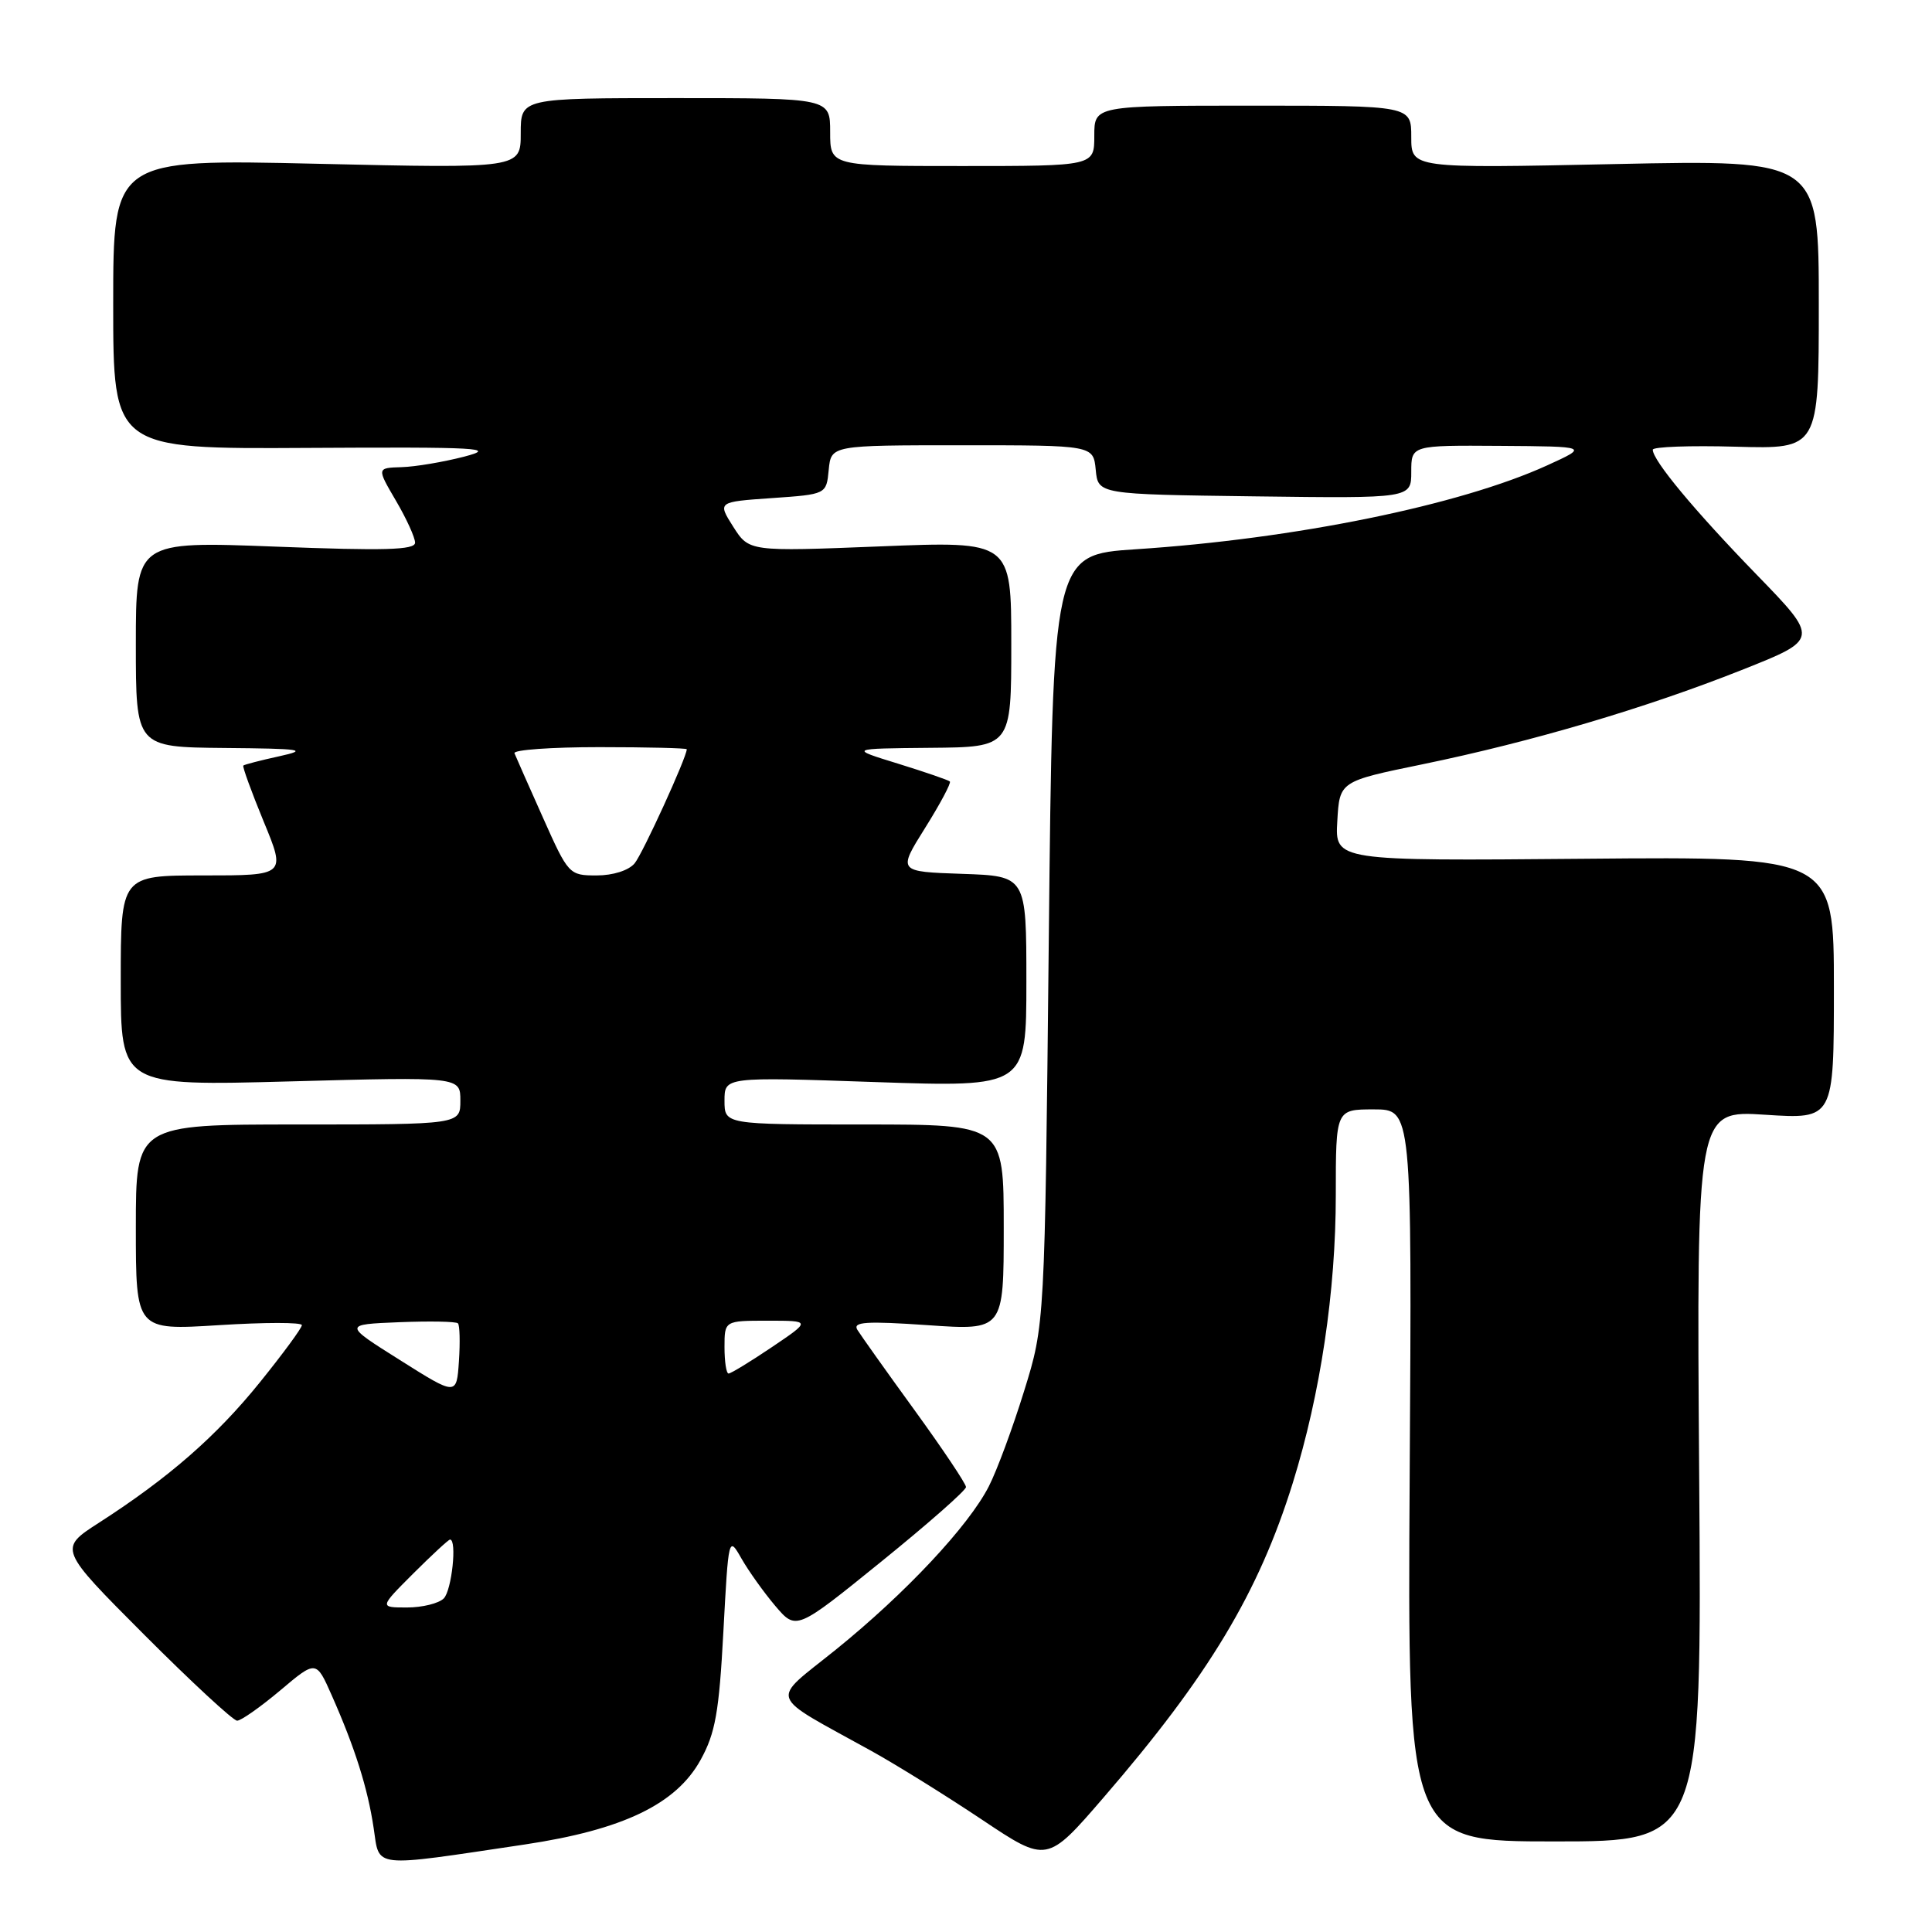 <?xml version="1.0" encoding="UTF-8" standalone="no"?>
<!DOCTYPE svg PUBLIC "-//W3C//DTD SVG 1.1//EN" "http://www.w3.org/Graphics/SVG/1.1/DTD/svg11.dtd" >
<svg xmlns="http://www.w3.org/2000/svg" xmlns:xlink="http://www.w3.org/1999/xlink" version="1.1" viewBox="0 0 256 256">
 <g >
 <path fill="currentColor"
d=" M 69.50 244.41 C 82.54 242.46 89.59 239.07 92.83 233.20 C 94.79 229.65 95.28 226.89 95.85 216.23 C 96.53 203.58 96.54 203.52 98.24 206.50 C 99.18 208.15 101.19 210.97 102.72 212.78 C 105.50 216.05 105.50 216.05 116.75 206.94 C 122.94 201.93 128.00 197.48 128.00 197.04 C 128.00 196.61 124.94 192.04 121.20 186.88 C 117.45 181.72 114.04 176.91 113.60 176.20 C 112.97 175.15 114.75 175.03 122.91 175.59 C 133.00 176.29 133.00 176.29 133.00 162.64 C 133.00 149.00 133.00 149.00 114.50 149.00 C 96.00 149.00 96.00 149.00 96.00 145.84 C 96.00 142.69 96.00 142.69 116.00 143.38 C 136.00 144.06 136.00 144.06 136.00 130.07 C 136.00 116.08 136.00 116.08 127.48 115.79 C 118.95 115.50 118.95 115.50 122.59 109.69 C 124.59 106.50 126.06 103.73 125.86 103.55 C 125.66 103.36 122.58 102.30 119.00 101.19 C 112.50 99.19 112.50 99.19 123.25 99.09 C 134.00 99.00 134.00 99.00 134.00 85.35 C 134.00 71.70 134.00 71.70 116.63 72.40 C 99.26 73.09 99.26 73.09 97.16 69.80 C 95.07 66.50 95.07 66.50 102.28 66.00 C 109.50 65.50 109.50 65.50 109.81 62.25 C 110.13 59.00 110.13 59.00 127.50 59.00 C 144.87 59.00 144.87 59.00 145.19 62.25 C 145.50 65.50 145.50 65.50 166.25 65.77 C 187.00 66.04 187.00 66.04 187.00 62.52 C 187.00 59.00 187.00 59.00 198.75 59.08 C 210.50 59.16 210.50 59.16 205.02 61.66 C 193.42 66.95 171.61 71.40 150.50 72.78 C 139.50 73.50 139.50 73.50 138.97 124.50 C 138.44 175.50 138.44 175.50 135.70 184.32 C 134.20 189.17 132.10 194.85 131.03 196.94 C 128.35 202.20 119.97 211.14 110.76 218.58 C 101.98 225.66 101.49 224.27 115.50 232.03 C 118.80 233.86 125.38 237.95 130.11 241.11 C 138.73 246.87 138.73 246.87 146.23 238.18 C 160.16 222.05 166.77 211.05 171.30 196.50 C 174.97 184.69 177.00 171.10 177.00 158.32 C 177.00 147.00 177.00 147.00 182.04 147.00 C 187.09 147.00 187.09 147.00 186.79 195.50 C 186.50 244.00 186.50 244.00 206.00 244.00 C 225.50 244.00 225.50 244.00 225.15 195.56 C 224.80 147.12 224.80 147.12 233.90 147.71 C 243.00 148.30 243.00 148.30 243.00 130.90 C 243.00 113.50 243.00 113.50 209.95 113.79 C 176.89 114.08 176.89 114.08 177.20 108.80 C 177.50 103.53 177.50 103.53 188.50 101.27 C 202.96 98.29 218.09 93.82 230.78 88.78 C 241.07 84.70 241.07 84.70 232.72 76.10 C 224.52 67.65 219.00 61.01 219.00 59.59 C 219.00 59.20 223.95 59.02 230.00 59.19 C 241.00 59.50 241.00 59.50 241.00 40.33 C 241.00 21.17 241.00 21.17 214.00 21.74 C 187.00 22.31 187.00 22.31 187.00 18.15 C 187.00 14.00 187.00 14.00 166.00 14.00 C 145.00 14.00 145.00 14.00 145.00 18.00 C 145.00 22.00 145.00 22.00 127.50 22.00 C 110.00 22.00 110.00 22.00 110.00 17.50 C 110.00 13.00 110.00 13.00 89.50 13.00 C 69.00 13.00 69.00 13.00 69.00 17.66 C 69.00 22.32 69.00 22.32 42.00 21.70 C 15.00 21.08 15.00 21.08 15.00 40.29 C 15.00 59.50 15.00 59.50 40.75 59.35 C 63.62 59.22 65.94 59.35 61.50 60.51 C 58.75 61.22 55.02 61.85 53.21 61.90 C 49.92 62.00 49.92 62.00 52.46 66.34 C 53.86 68.72 55.00 71.23 55.00 71.91 C 55.00 72.88 50.92 72.99 36.50 72.43 C 18.00 71.72 18.00 71.72 18.00 85.36 C 18.00 99.00 18.00 99.00 29.75 99.11 C 40.03 99.20 40.94 99.34 37.00 100.21 C 34.52 100.75 32.38 101.31 32.24 101.44 C 32.10 101.57 33.31 104.90 34.93 108.84 C 37.89 116.00 37.89 116.00 26.94 116.00 C 16.00 116.00 16.00 116.00 16.00 129.95 C 16.00 143.90 16.00 143.90 38.50 143.29 C 61.00 142.68 61.00 142.68 61.00 145.84 C 61.00 149.00 61.00 149.00 39.50 149.00 C 18.00 149.00 18.00 149.00 18.00 162.64 C 18.00 176.28 18.00 176.28 29.00 175.59 C 35.05 175.21 40.00 175.20 40.00 175.59 C 40.00 175.97 37.49 179.38 34.43 183.17 C 28.66 190.32 22.34 195.83 13.13 201.76 C 7.75 205.22 7.75 205.22 19.11 216.61 C 25.36 222.87 30.90 228.00 31.42 228.00 C 31.94 228.00 34.51 226.19 37.13 223.99 C 41.89 219.97 41.89 219.97 43.96 224.65 C 47.03 231.58 48.72 236.93 49.51 242.22 C 50.32 247.60 49.03 247.46 69.50 244.41 Z  M 54.76 208.50 C 57.24 206.03 59.43 204.00 59.63 204.00 C 60.58 204.00 59.86 210.74 58.80 211.80 C 58.14 212.46 55.95 213.00 53.93 213.00 C 50.26 213.00 50.26 213.00 54.76 208.50 Z  M 53.00 180.22 C 45.50 175.50 45.50 175.50 52.87 175.20 C 56.92 175.04 60.44 175.10 60.68 175.35 C 60.92 175.59 60.98 177.85 60.81 180.37 C 60.50 184.95 60.50 184.95 53.00 180.22 Z  M 96.00 178.50 C 96.00 175.00 96.00 175.00 101.74 175.00 C 107.47 175.00 107.47 175.00 102.28 178.50 C 99.42 180.43 96.84 182.00 96.54 182.00 C 96.24 182.00 96.00 180.43 96.00 178.50 Z  M 71.93 108.31 C 70.04 104.08 68.35 100.26 68.17 99.81 C 67.98 99.36 73.05 99.00 79.42 99.00 C 85.79 99.00 91.00 99.13 91.00 99.28 C 91.00 100.33 85.16 113.11 84.09 114.40 C 83.30 115.34 81.23 116.00 79.06 116.00 C 75.41 116.00 75.31 115.89 71.93 108.31 Z "/>
</g>
</svg>